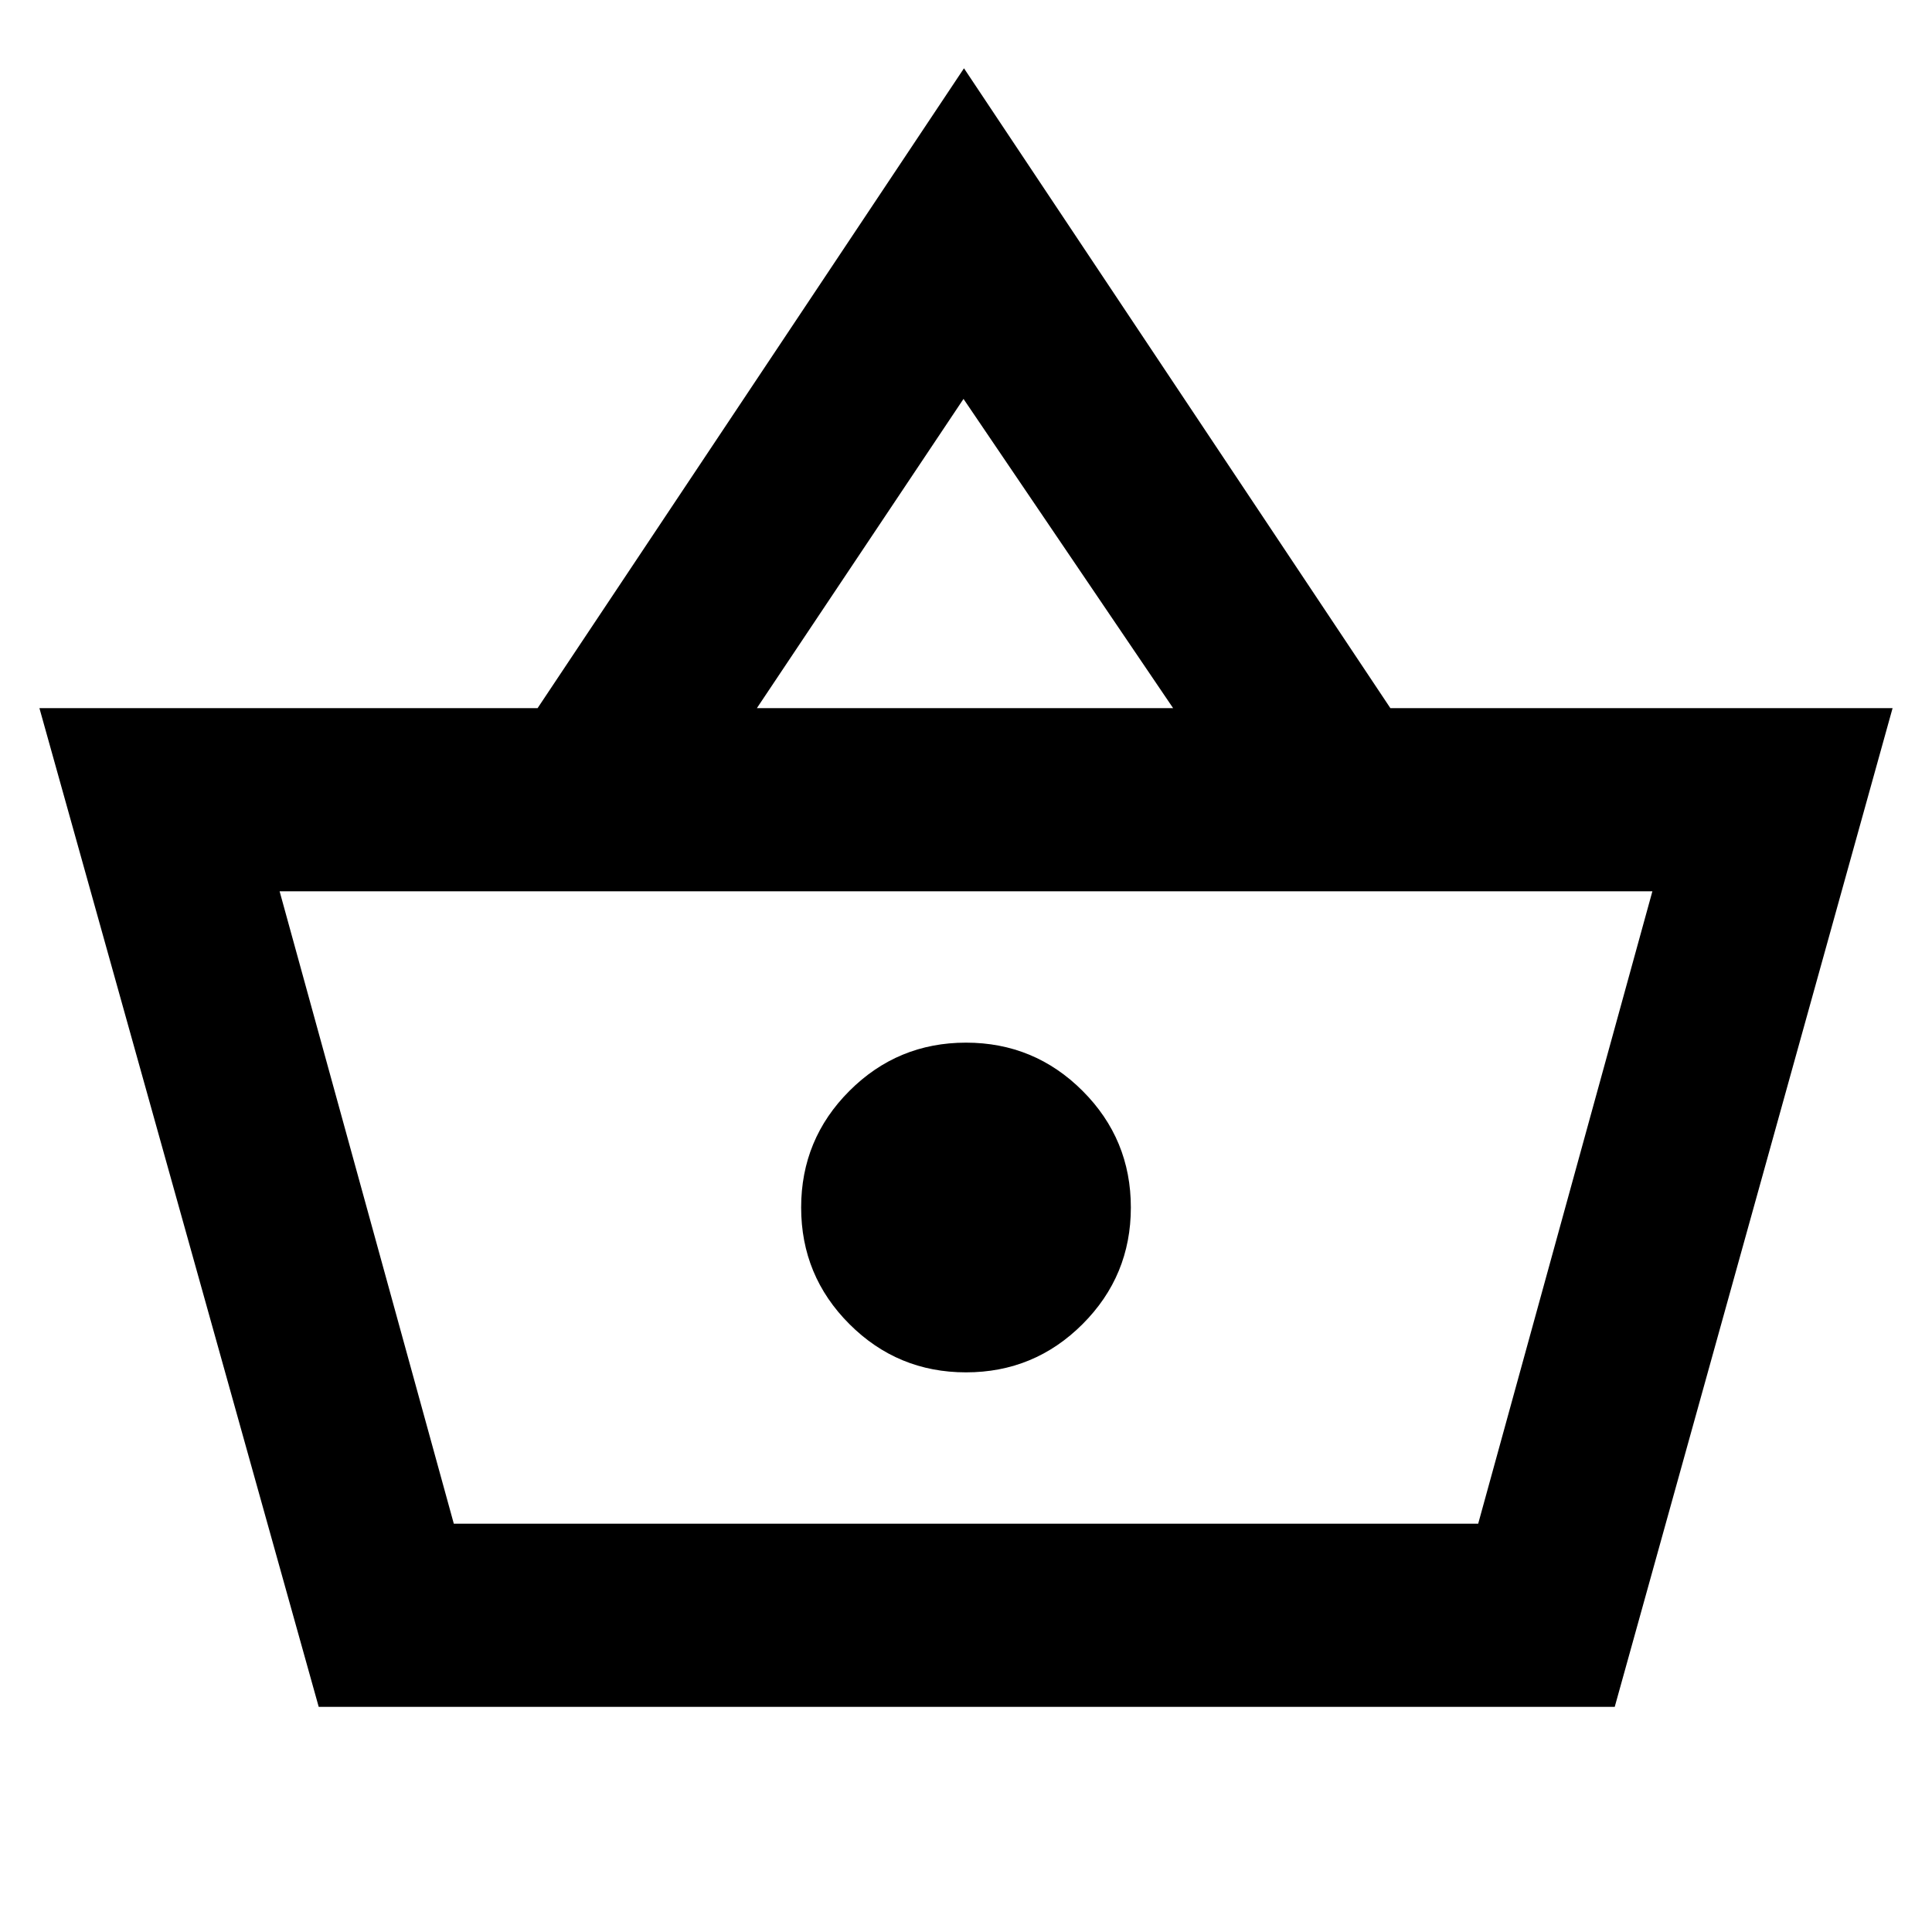 <svg xmlns="http://www.w3.org/2000/svg" height="24" viewBox="0 -960 960 960" width="24"><path d="M158.37-111.869 19.587-608.131H267.13L479-926.066l211.87 317.935h249.543L802.348-111.869H158.37Zm67.13-91.001h509l86.565-314.26h-682.13L225.5-202.87ZM480-278.087q33.957 0 57.935-23.978T561.913-360q0-33.957-23.978-57.935T480-441.913q-33.957 0-57.935 23.978T398.087-360q0 33.957 23.978 57.935T480-278.087ZM376.087-608.131h206.826L478.761-761.782 376.087-608.131ZM480-360Z"/></svg>